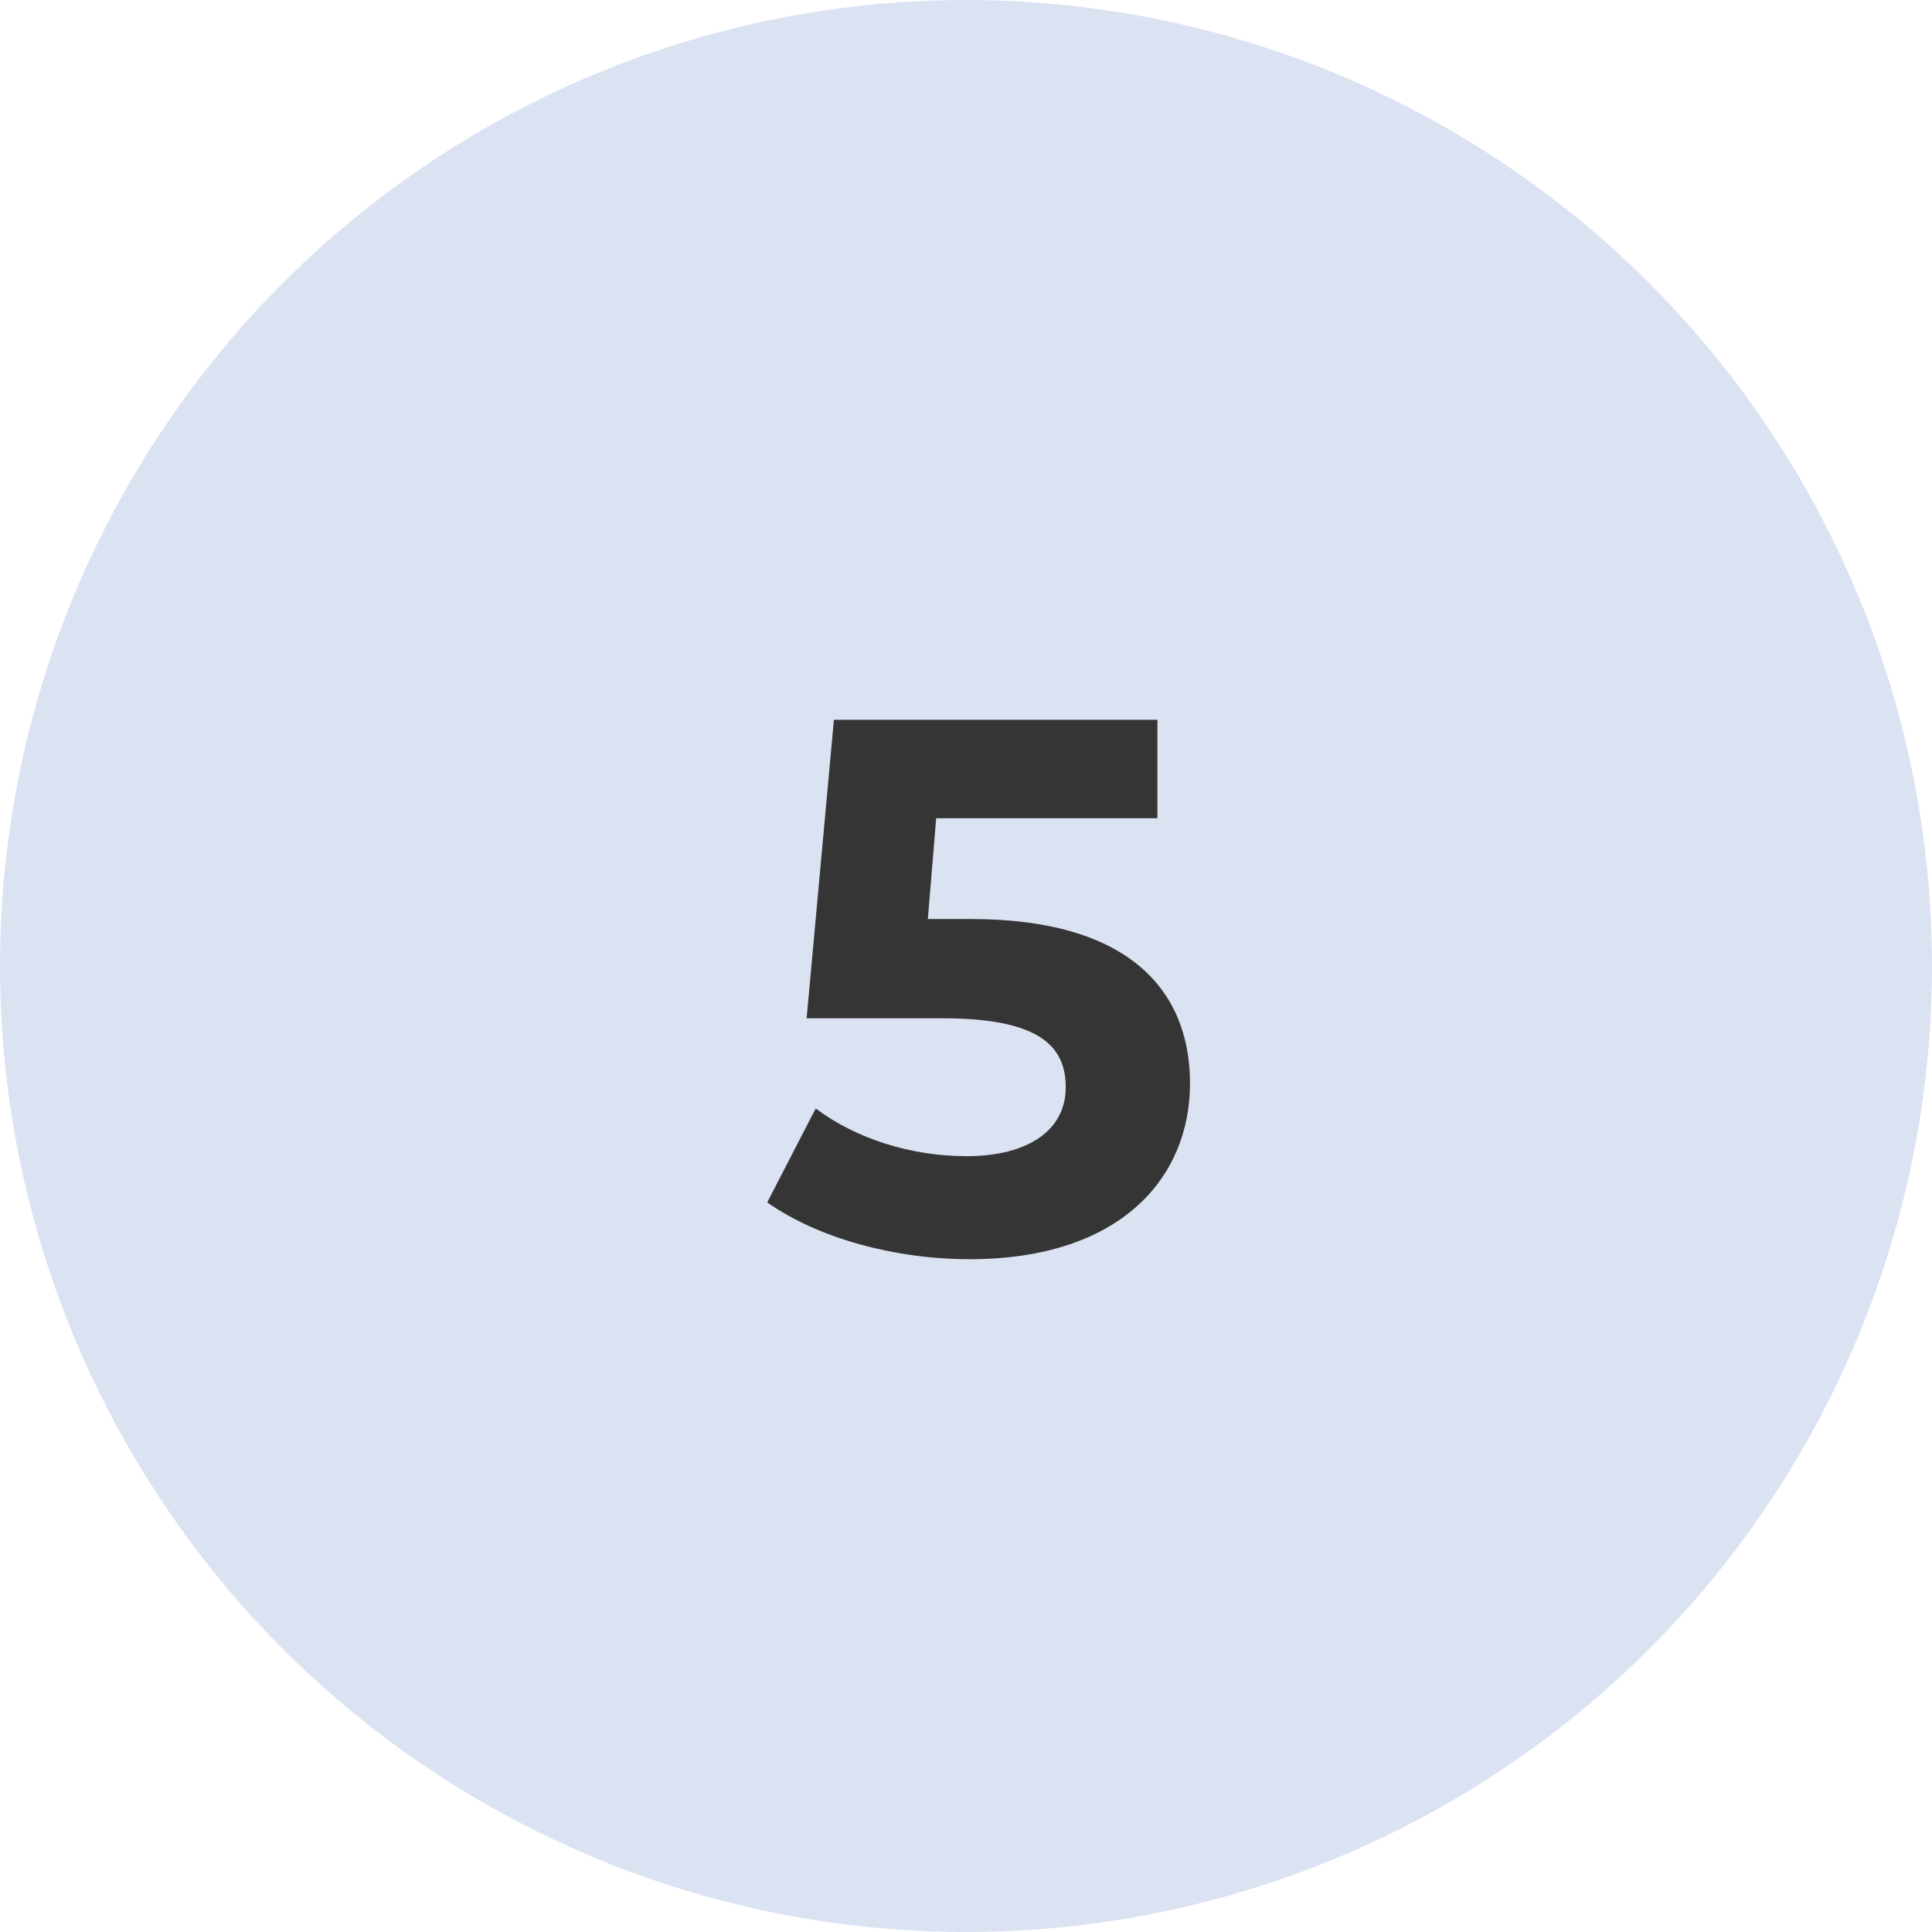 <svg width="51" height="51" fill="none" xmlns="http://www.w3.org/2000/svg"><circle cx="25.5" cy="25.5" r="25.5" fill="#DBE3F3"/><path d="M25.633 24.26h-1.14l.22-2.66h5.84V19h-8.54l-.72 7.88h3.58c2.54 0 3.26.72 3.26 1.82 0 1.14-1 1.82-2.62 1.82-1.46 0-2.92-.46-3.98-1.26l-1.28 2.48c1.36.96 3.4 1.5 5.34 1.5 4 0 5.82-2.16 5.82-4.64 0-2.48-1.64-4.34-5.78-4.34z" fill="#353535"/></svg>